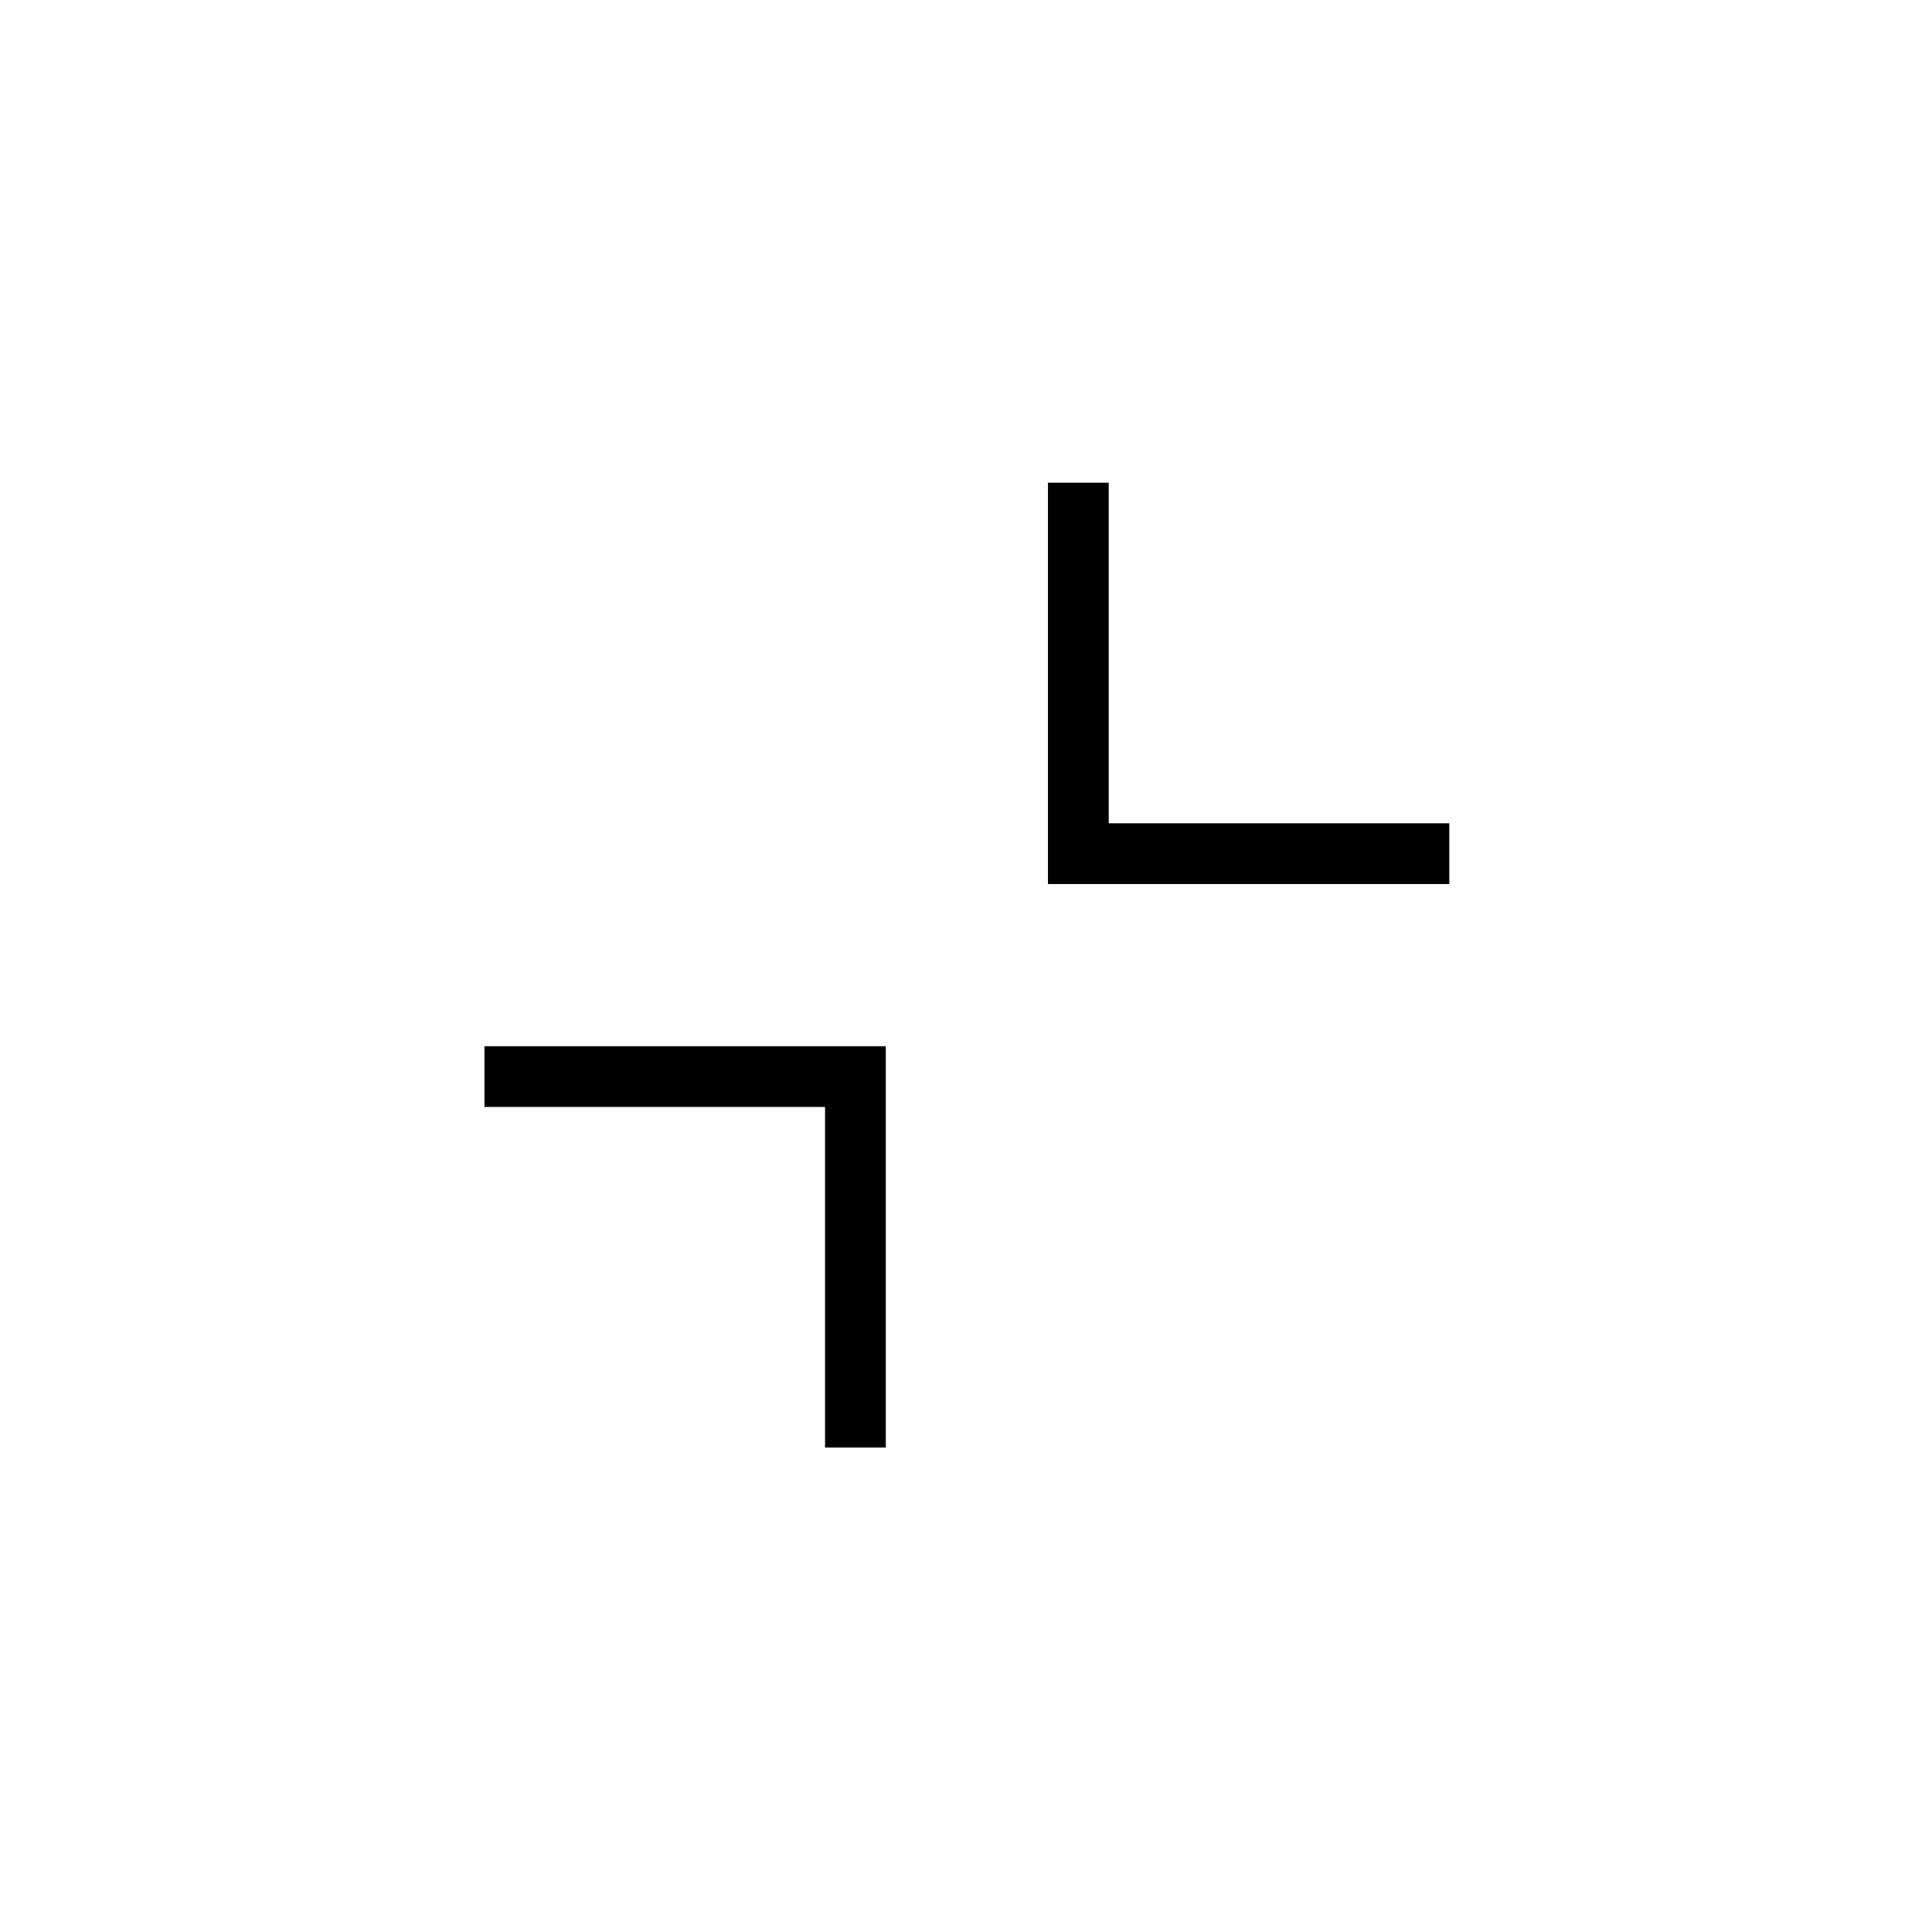 <svg xmlns="http://www.w3.org/2000/svg" height="48" viewBox="0 -960 960 960" width="48"><path d="M440.15-440.15v199.42h-30.19v-169.23H240.73v-30.19h199.42Zm110.77-280v169.23h169.23v30.19H520.73v-199.42h30.19Z"/></svg>